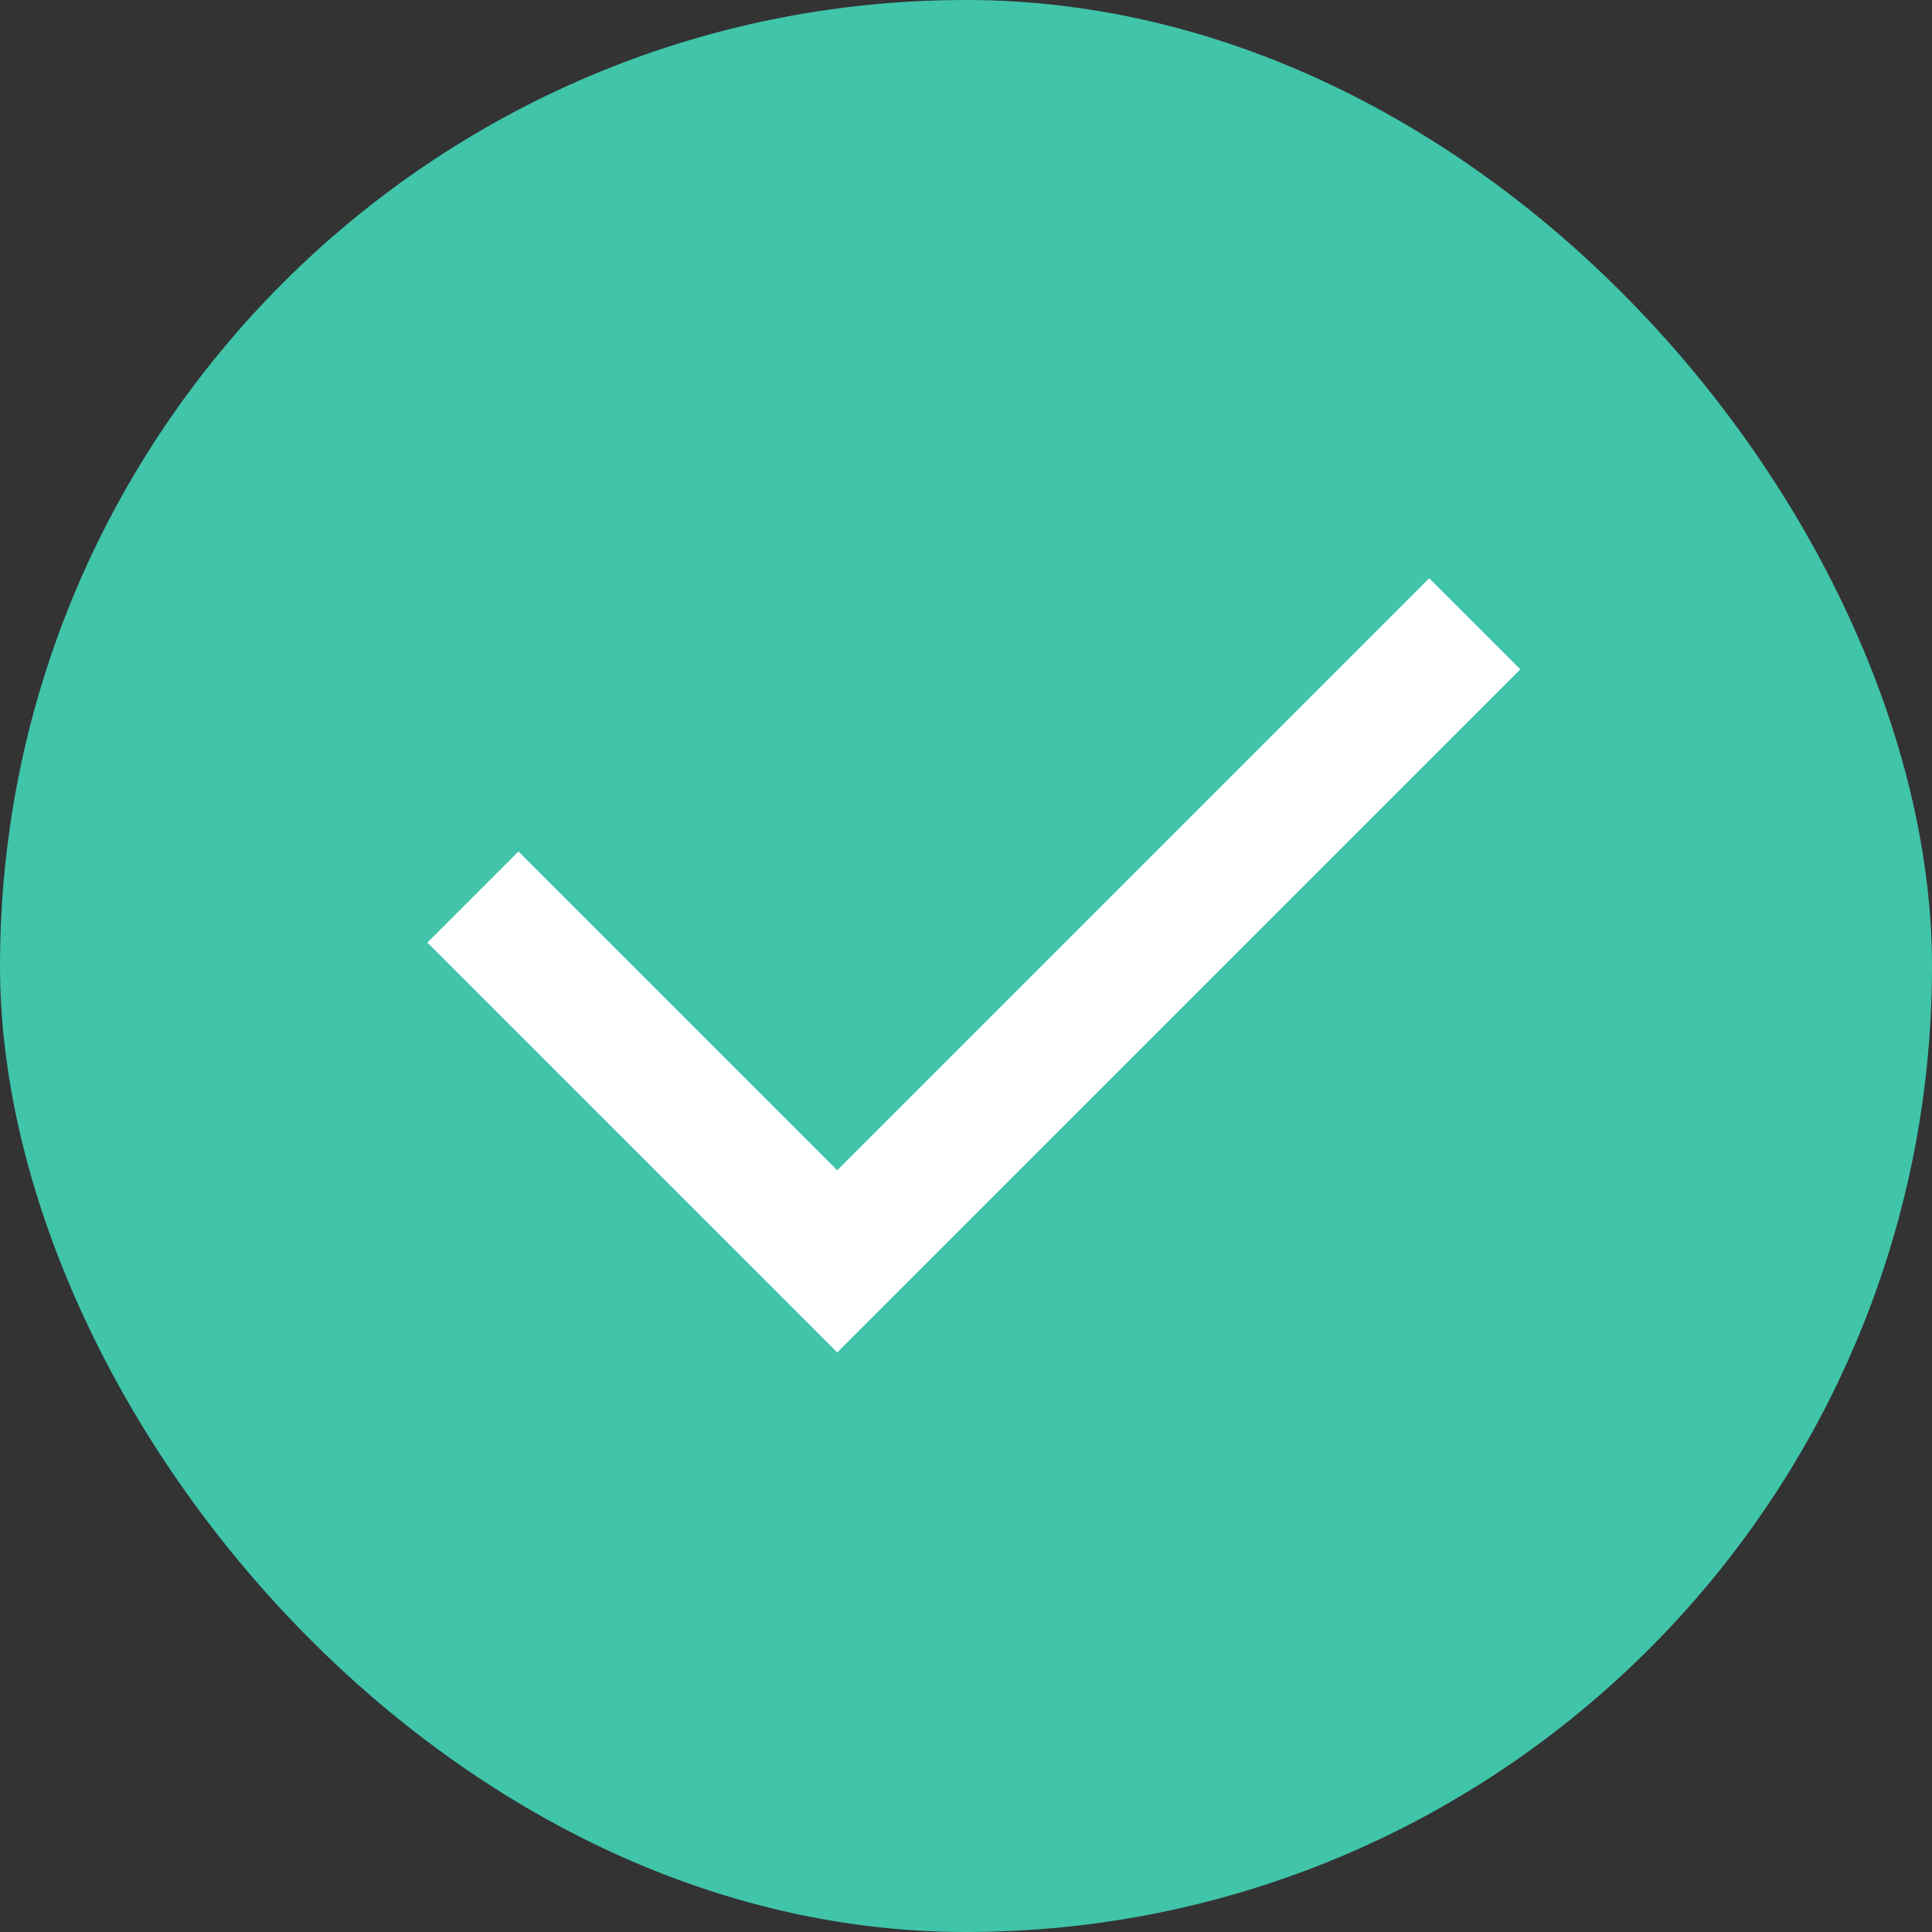 <svg width="100" height="100" viewBox="0 0 100 100" fill="none" xmlns="http://www.w3.org/2000/svg">
<rect x="0" y="0" width="100" height="100" fill="#333333" stroke="none"/>
<rect width="100" height="100" rx="50" fill="#40C4AA"/>
<g clip-path="url(#clip0_15519_17303)">
<path d="M43.334 60.574L73.974 29.93L78.691 34.644L43.334 70L22.121 48.787L26.834 44.074L43.334 60.574Z" fill="white"/>
</g>
<defs>
<clipPath id="clip0_15519_17303">
<rect width="80" height="80" fill="white" transform="translate(10 10)"/>
</clipPath>
</defs>
</svg>
